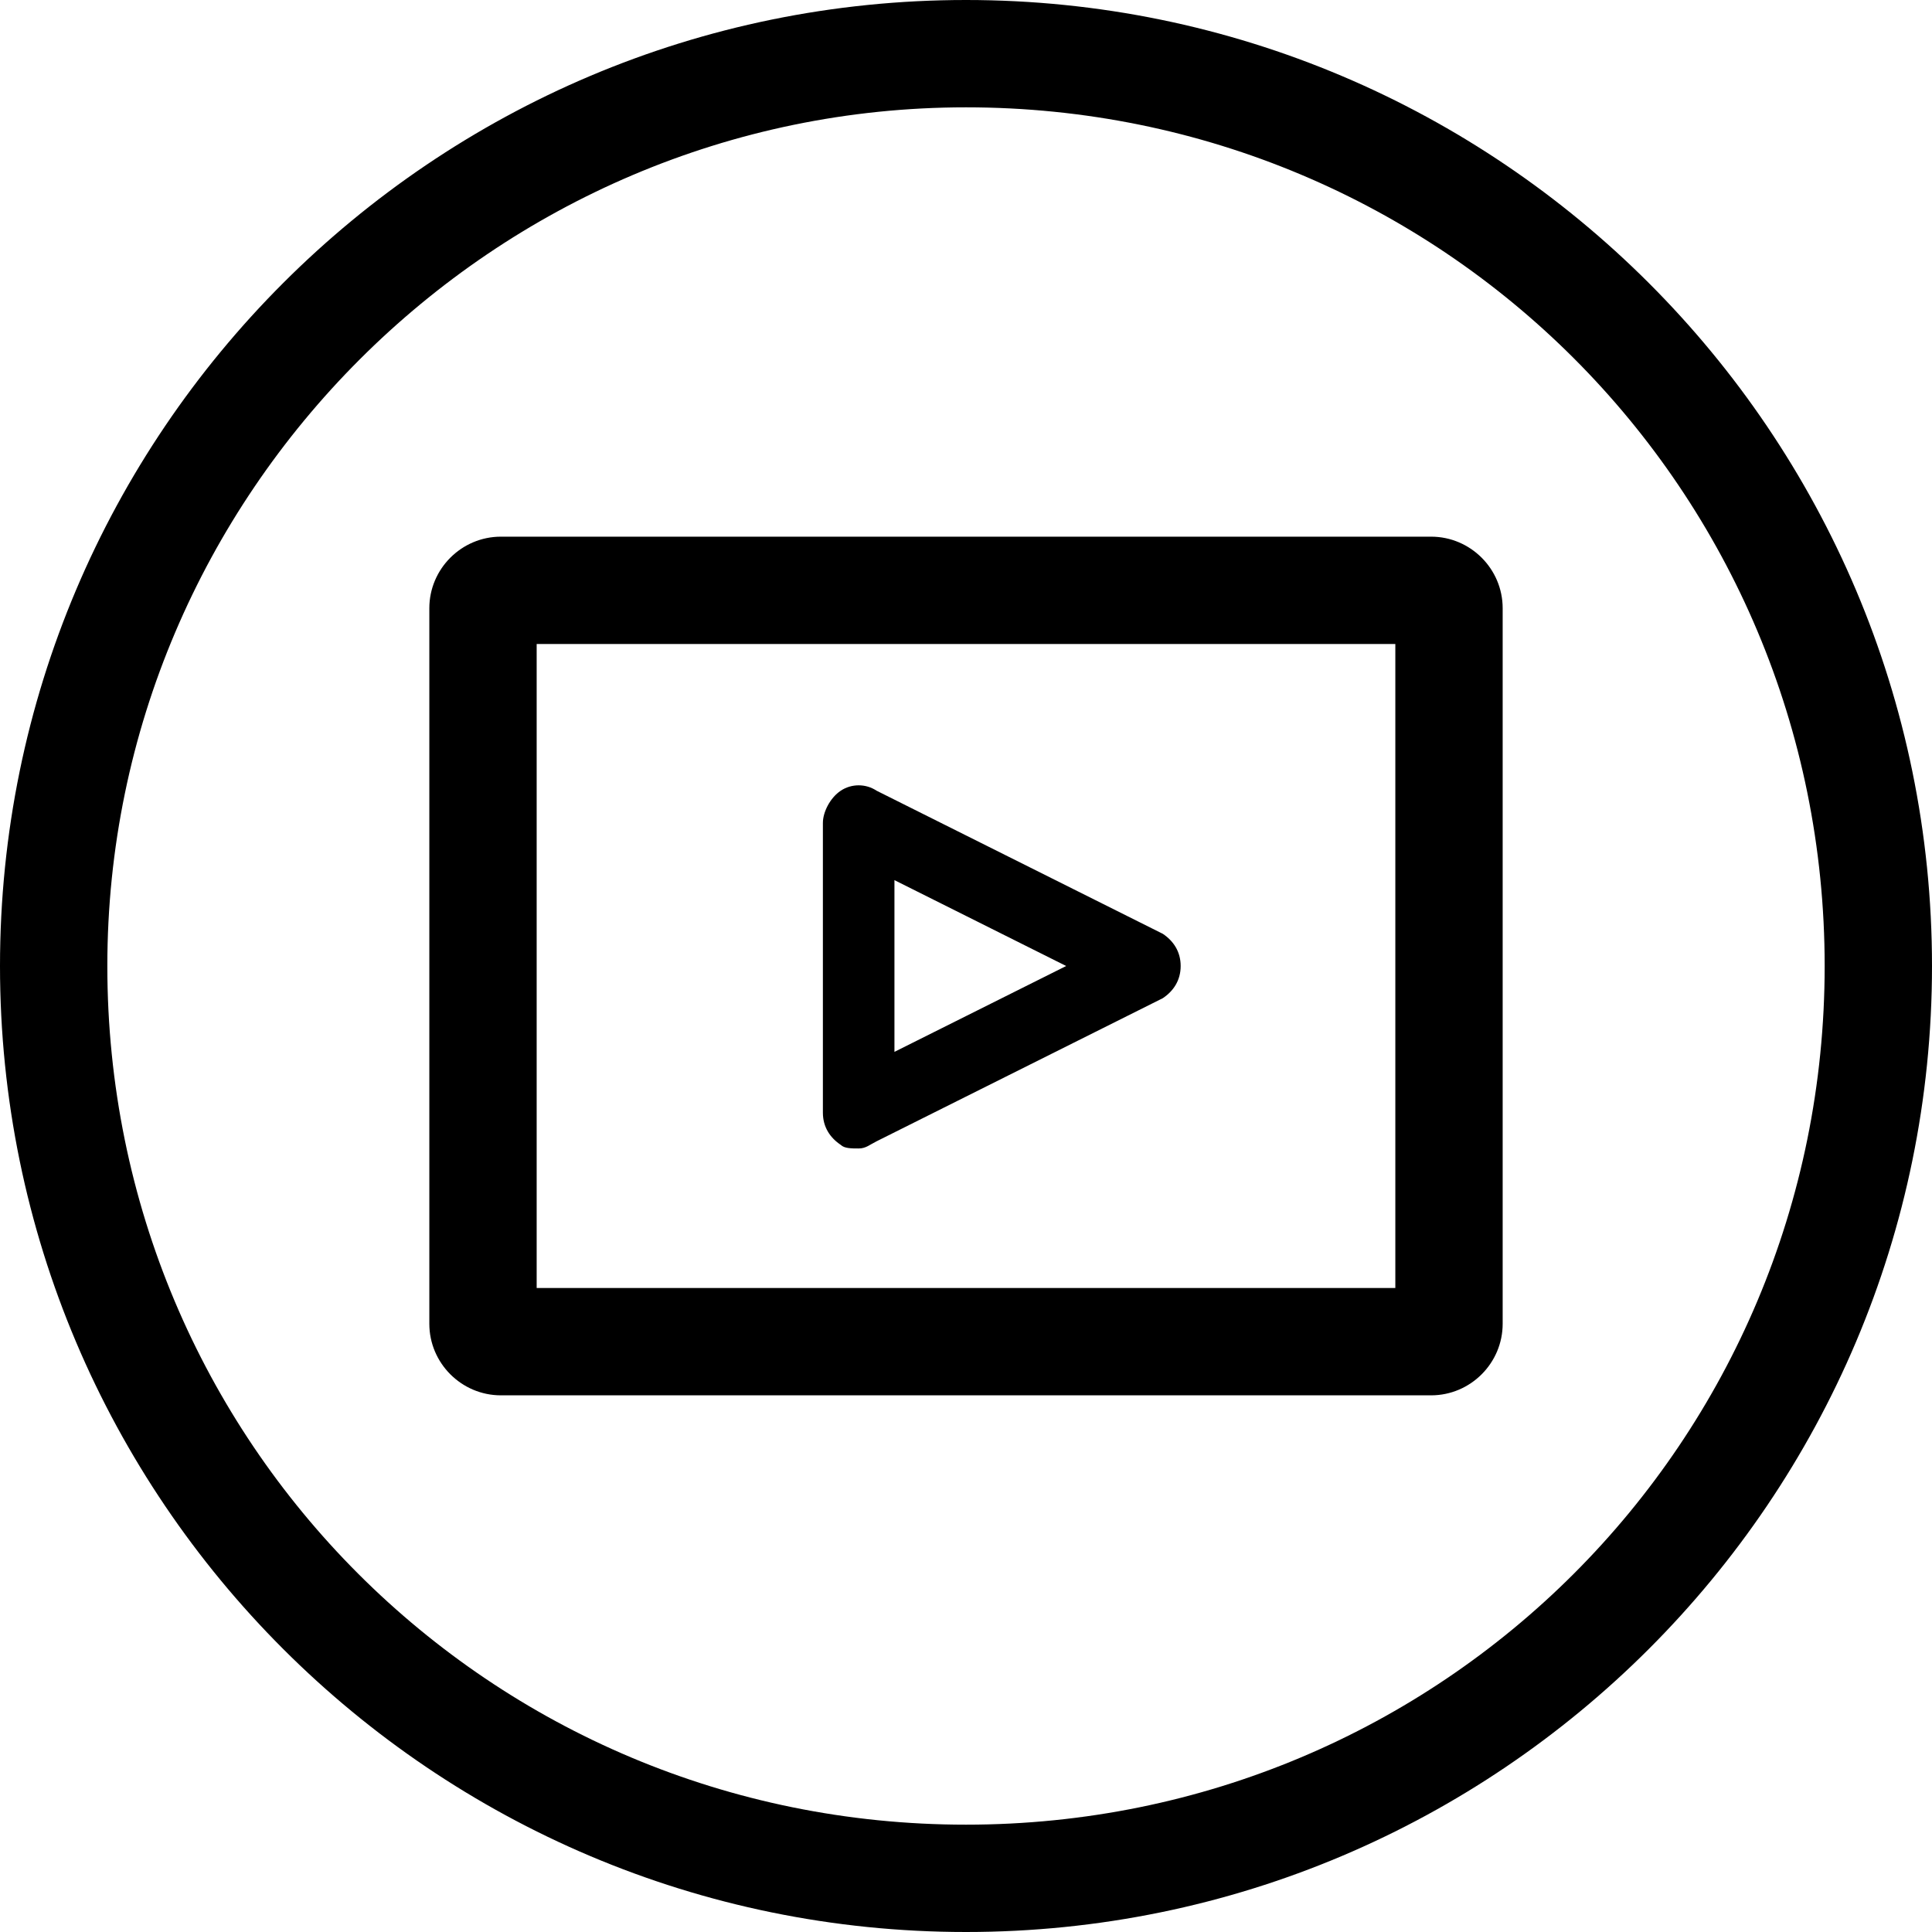 <?xml version="1.0" encoding="utf-8"?>
<svg xmlns="http://www.w3.org/2000/svg"
	xmlns:xlink="http://www.w3.org/1999/xlink"
	width="54px" height="54px" viewBox="0 0 54 54">
<path fillRule="evenodd" d="M 27 54C 12.1 54 0 41.9 0 27 0 12.1 12.1 0 27 0 41.9 0 54 12.1 54 27 54 41.9 41.9 54 27 54ZM 27 3C 13.8 3 3 13.8 3 27 3 40.3 13.7 51 27 51 40.3 51 51 40.3 51 27 51 13.7 40.3 3 27 3ZM 40 39C 40 39 14 39 14 39 12.9 39 12 38.1 12 37 12 37 12 17 12 17 12 15.9 12.9 15 14 15 14 15 40 15 40 15 41.1 15 42 15.9 42 17 42 17 42 37 42 37 42 38.1 41.1 39 40 39ZM 39 18C 39 18 15 18 15 18 15 18 15 36 15 36 15 36 39 36 39 36 39 36 39 18 39 18ZM 24.5 22.1C 24.5 22.1 32.5 26.1 32.5 26.1 32.8 26.3 33 26.6 33 27 33 27.4 32.8 27.7 32.5 27.9 32.5 27.9 24.5 31.9 24.5 31.9 24.3 32 24.2 32.1 24 32.1 23.8 32.1 23.6 32.1 23.5 32 23.2 31.8 23 31.5 23 31.1 23 31.1 23 23 23 23 23 22.7 23.2 22.3 23.5 22.1 23.8 21.9 24.2 21.9 24.5 22.1ZM 25 29.4C 25 29.4 29.8 27 29.8 27 29.8 27 25 24.6 25 24.6 25 24.6 25 29.4 25 29.4Z"/></svg>
